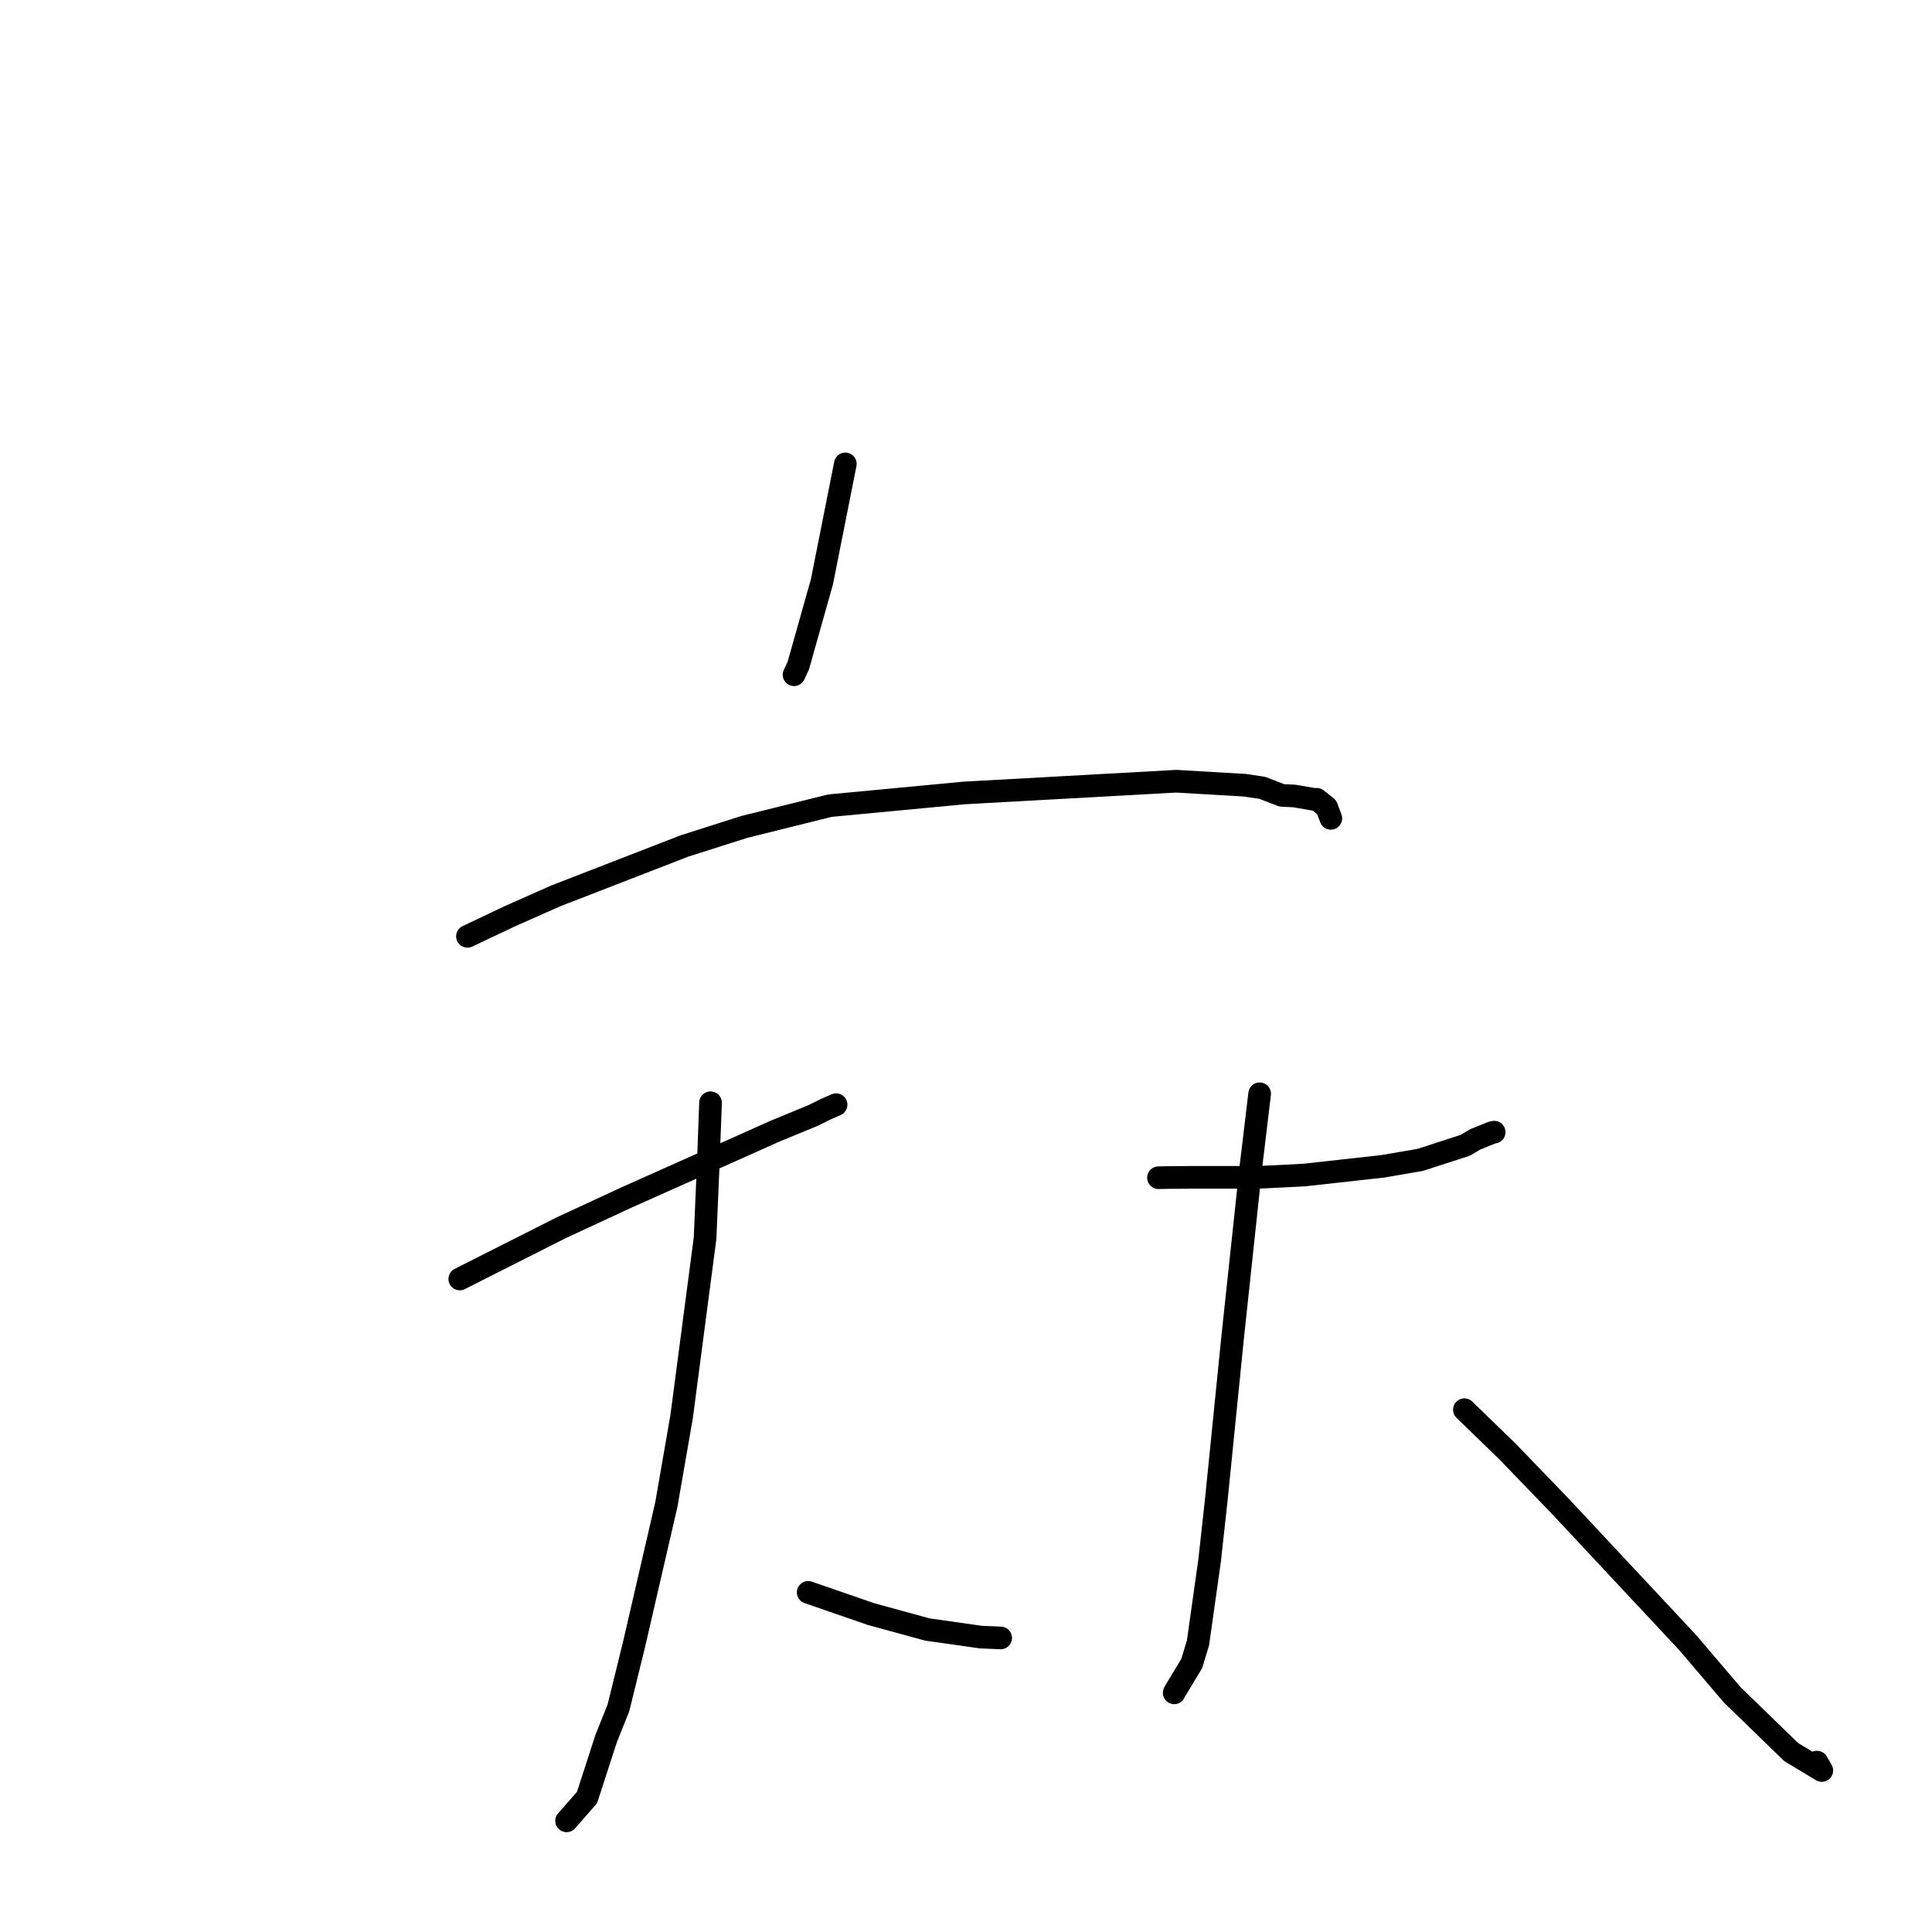<?xml version="1.0" standalone="no"?>
    <svg width="256" height="256" xmlns="http://www.w3.org/2000/svg" version="1.1">
    <polyline stroke="black" stroke-width="3" stroke-linecap="round" fill="transparent" stroke-linejoin="round" points="112.012 61.469 108.911 77.09 105.772 88.218 105.213 89.407 " />
        <polyline stroke="black" stroke-width="3" stroke-linecap="round" fill="transparent" stroke-linejoin="round" points="61.94 124.069 67.516 121.426 73.623 118.716 90.67 112.104 98.648 109.565 109.978 106.753 127.763 105.072 155.877 103.516 164.906 104.045 167.248 104.387 169.852 105.395 171.507 105.472 174.146 105.927 174.476 105.914 175.786 106.952 176.193 108.036 176.343 108.437 " />
        <polyline stroke="black" stroke-width="3" stroke-linecap="round" fill="transparent" stroke-linejoin="round" points="60.922 169.471 74.337 162.697 83.024 158.667 97.18 152.35 102.536 149.951 107.822 147.771 109.328 147.013 110.691 146.419 110.784 146.378 " />
        <polyline stroke="black" stroke-width="3" stroke-linecap="round" fill="transparent" stroke-linejoin="round" points="94.15 146.119 93.829 154.691 93.426 164.057 90.318 187.715 88.288 199.391 84 217.956 81.945 226.304 80.311 230.384 77.786 238.173 75.242 241.093 75.084 241.26 75.074 241.271 " />
        <polyline stroke="black" stroke-width="3" stroke-linecap="round" fill="transparent" stroke-linejoin="round" points="107.087 210.996 115.416 213.874 122.86 215.914 129.956 216.923 132.431 217.028 132.593 217.035 " />
        <polyline stroke="black" stroke-width="3" stroke-linecap="round" fill="transparent" stroke-linejoin="round" points="153.502 156.055 154.73 156.029 158.205 156.002 166.758 156.005 172.822 155.7 183.284 154.535 188.206 153.686 194.147 151.759 195.481 150.969 197.699 150.076 197.983 150.016 " />
        <polyline stroke="black" stroke-width="3" stroke-linecap="round" fill="transparent" stroke-linejoin="round" points="166.91 144.932 165.743 154.671 163.353 177.003 161.158 198.804 160.28 206.778 158.739 217.694 157.908 220.429 155.659 224.156 155.591 224.312 " />
        <polyline stroke="black" stroke-width="3" stroke-linecap="round" fill="transparent" stroke-linejoin="round" points="194.038 186.791 199.746 192.326 206.669 199.503 223.626 217.647 229.512 224.559 237.353 232.169 241.401 234.601 240.754 233.487 " />
        </svg>